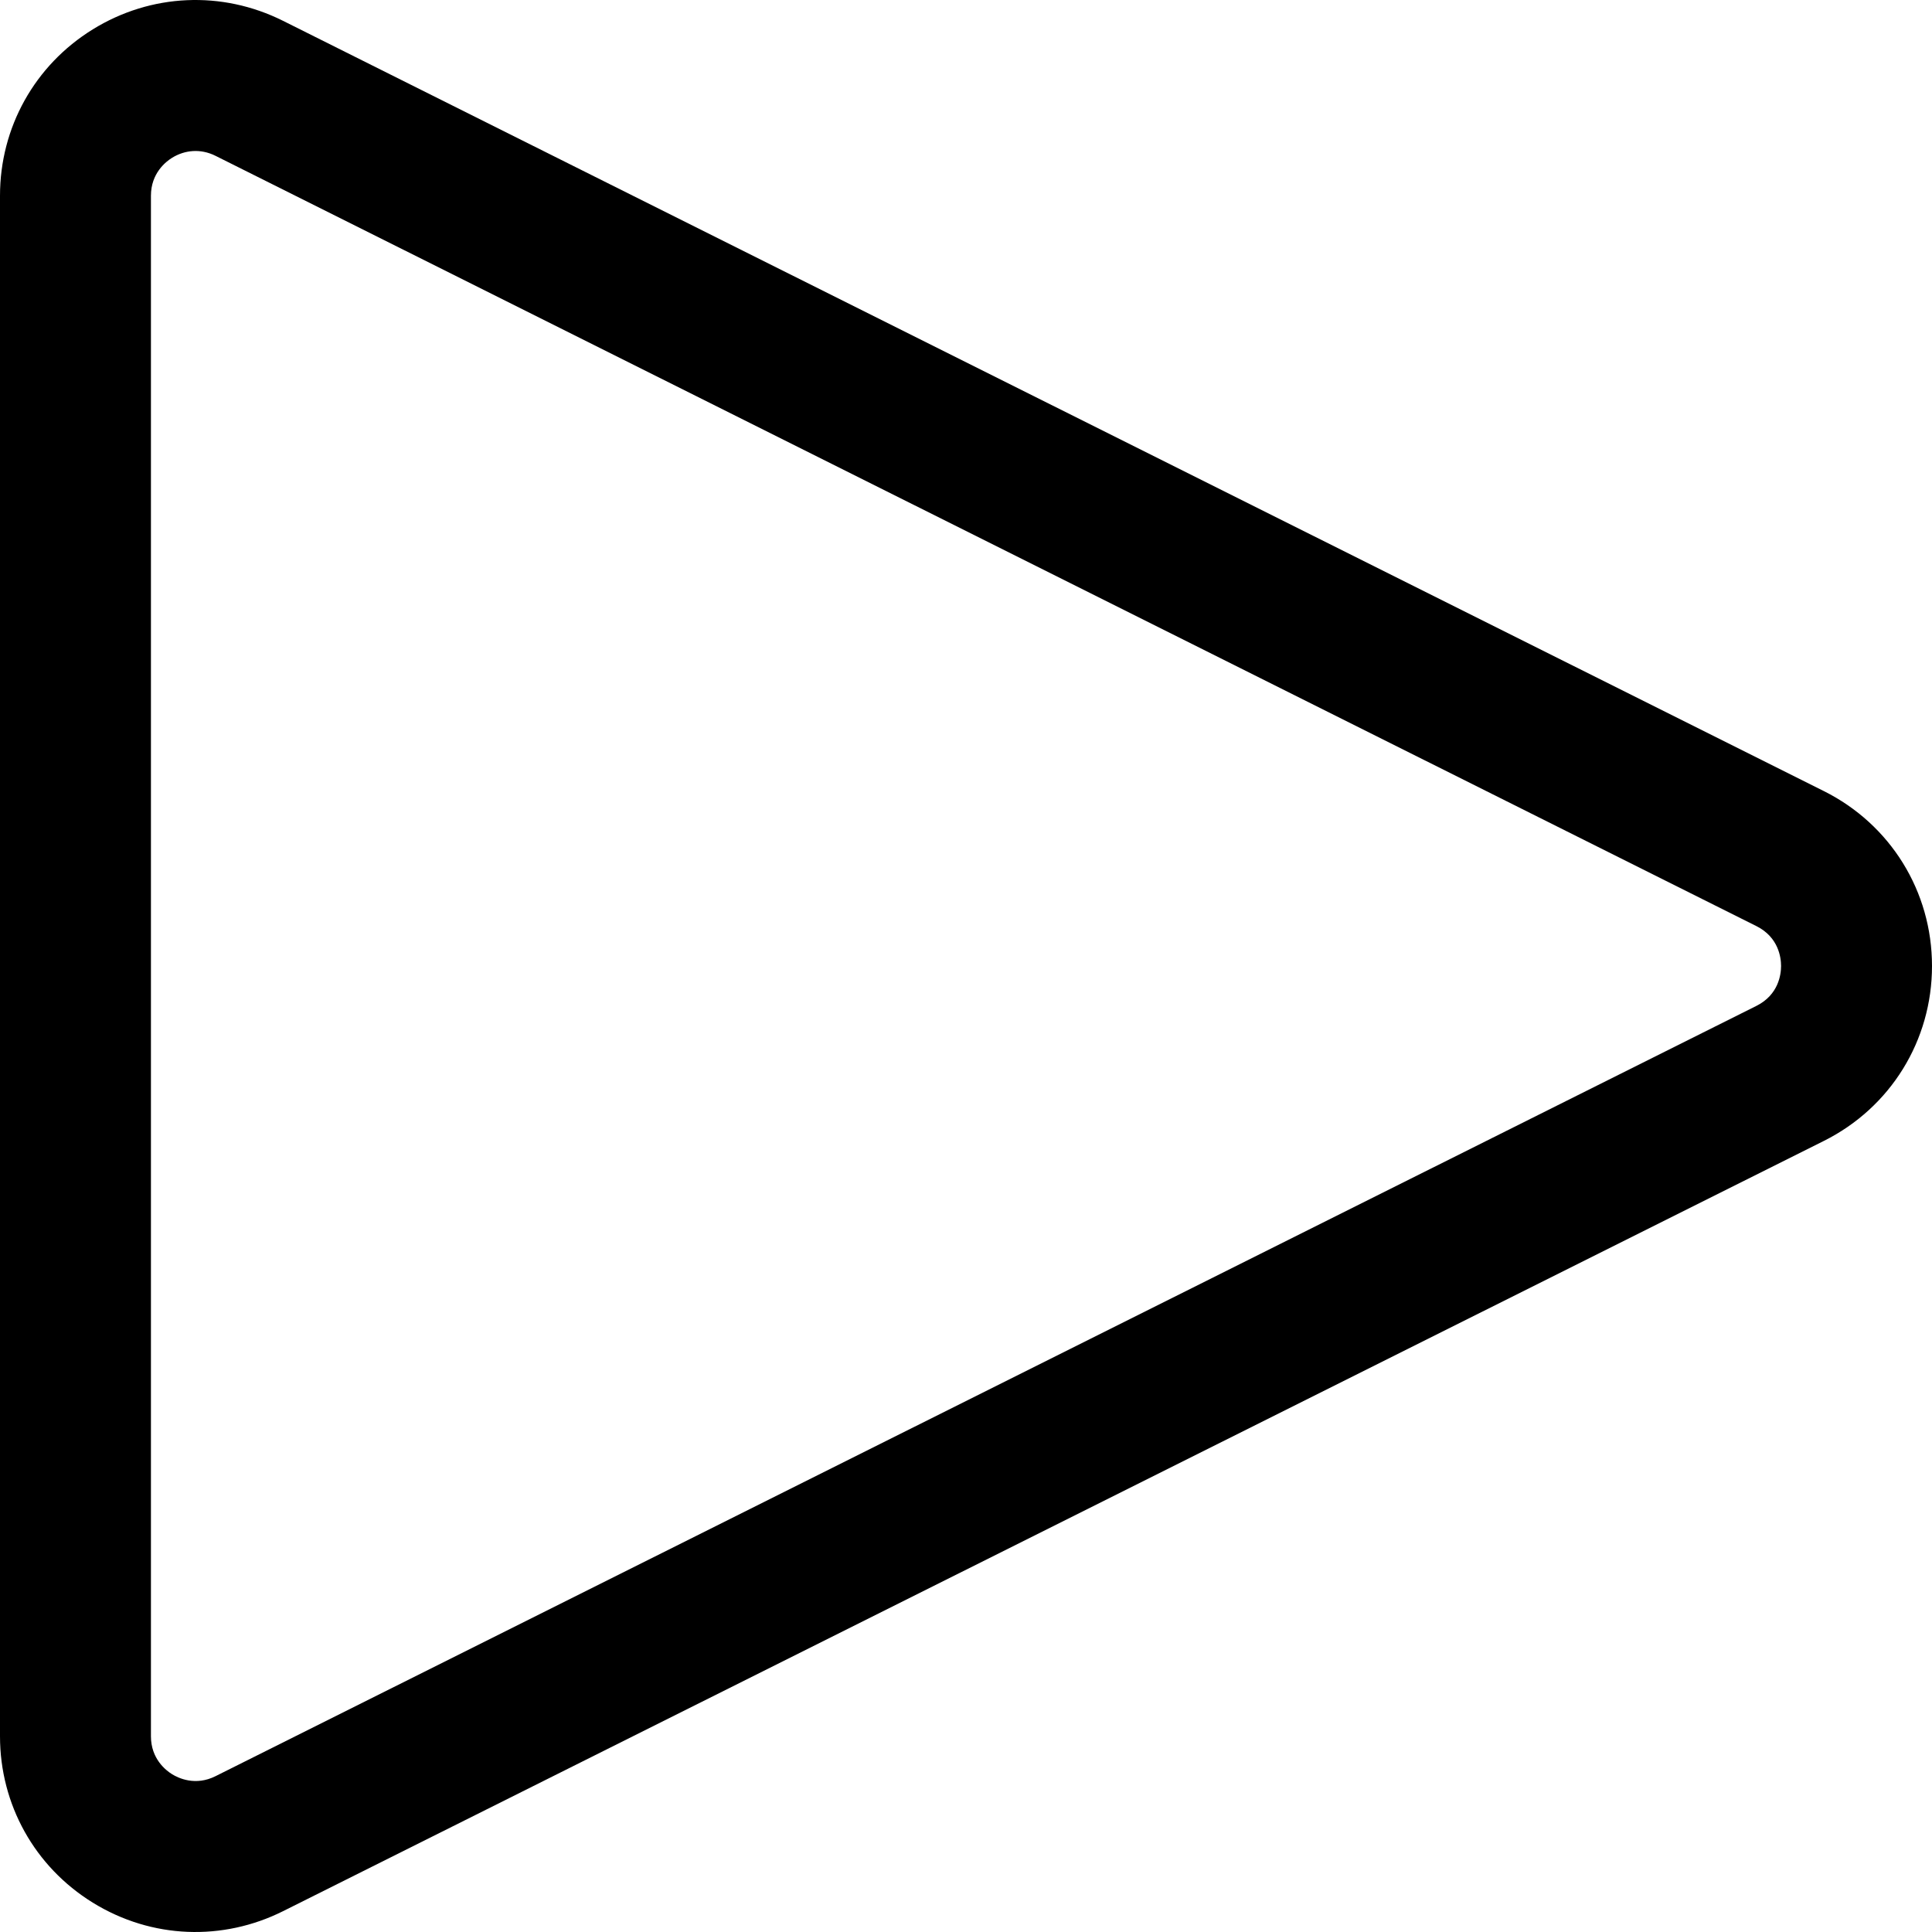 <?xml version="1.0" encoding="iso-8859-1"?>
<!-- Generator: Adobe Illustrator 19.0.0, SVG Export Plug-In . SVG Version: 6.00 Build 0)  -->
<svg version="1.1" id="Capa_1" xmlns="http://www.w3.org/2000/svg" xmlns:xlink="http://www.w3.org/1999/xlink" x="0px" y="0px"
	 viewBox="0 0 512 512" style="enable-background:new 0 0 512 512;" xml:space="preserve">
<g>
	<g>
		<path d="M483.351,209.652L75.003,5.518C58.817-2.574,39.965-1.723,24.576,7.789C9.188,17.301,0,33.778,0,51.867v408.267
			c0,18.089,9.188,34.567,24.576,44.078c15.675,9.689,34.545,10.211,50.427,2.271L483.351,302.35
			C501.022,293.516,512,275.756,512,256.001S501.022,218.486,483.351,209.652z M465.464,266.572L57.116,470.706
			c-5.324,2.663-9.823,0.523-11.51-0.519C43.921,469.146,40,466.081,40,460.134V51.867c0-5.946,3.921-9.011,5.606-10.053
			c3.352-2.073,7.547-2.5,11.51-0.519l408.348,204.133c5.899,2.95,6.536,8.376,6.536,10.572
			C472,258.197,471.363,263.623,465.464,266.572z"/>
	</g>
</g>
<g>
</g>
<g>
</g>
<g>
</g>
<g>
</g>
<g>
</g>
<g>
</g>
<g>
</g>
<g>
</g>
<g>
</g>
<g>
</g>
<g>
</g>
<g>
</g>
<g>
</g>
<g>
</g>
<g>
</g>
</svg>
